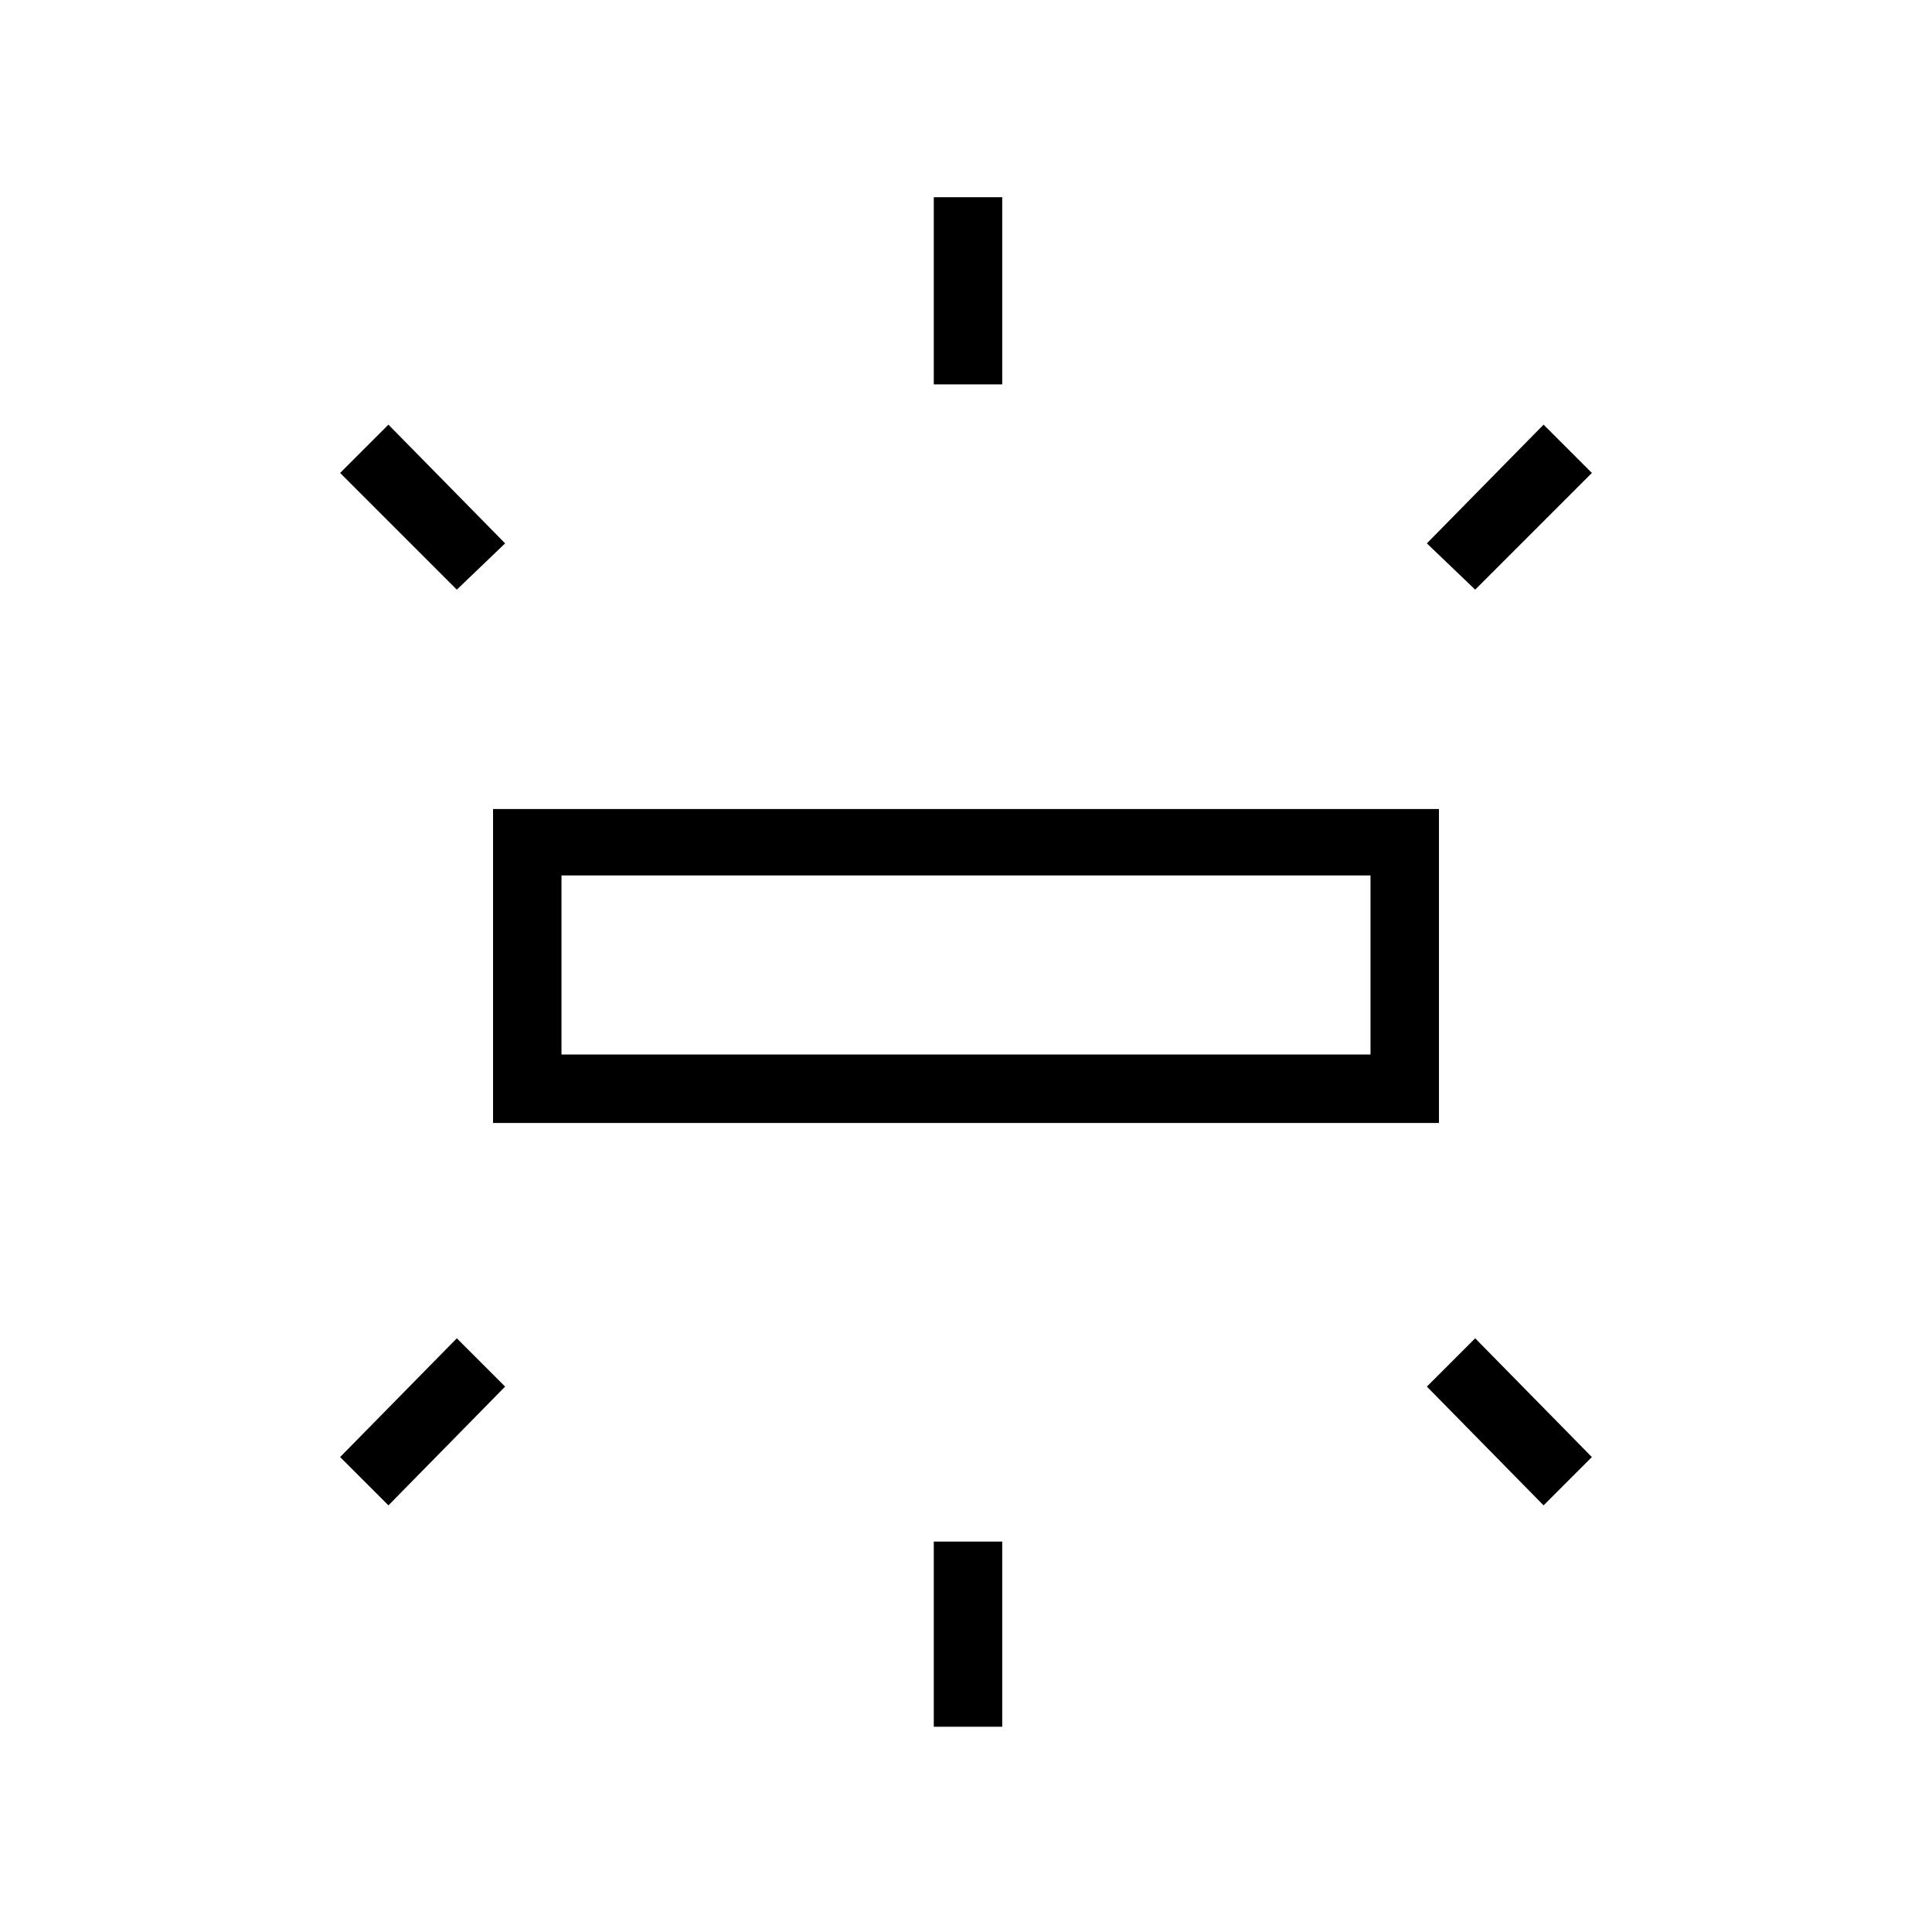 <svg xmlns="http://www.w3.org/2000/svg" height="40" width="40"><path d="M10.208 23.25V16.75H29.792V23.25ZM19.333 7.958V4.083H20.75V7.958ZM30.542 12.208 29.542 11.25 31.958 8.792 32.958 9.792ZM19.333 35.75V31.917H20.75V35.75ZM31.958 31.167 29.542 28.708 30.542 27.708 32.958 30.167ZM9.458 12.208 7.042 9.792 8.042 8.792 10.458 11.25ZM8.042 31.167 7.042 30.167 9.458 27.708 10.458 28.708ZM11.625 21.833H28.375V18.125H11.625ZM11.625 21.833V18.125V21.833Z"/></svg>